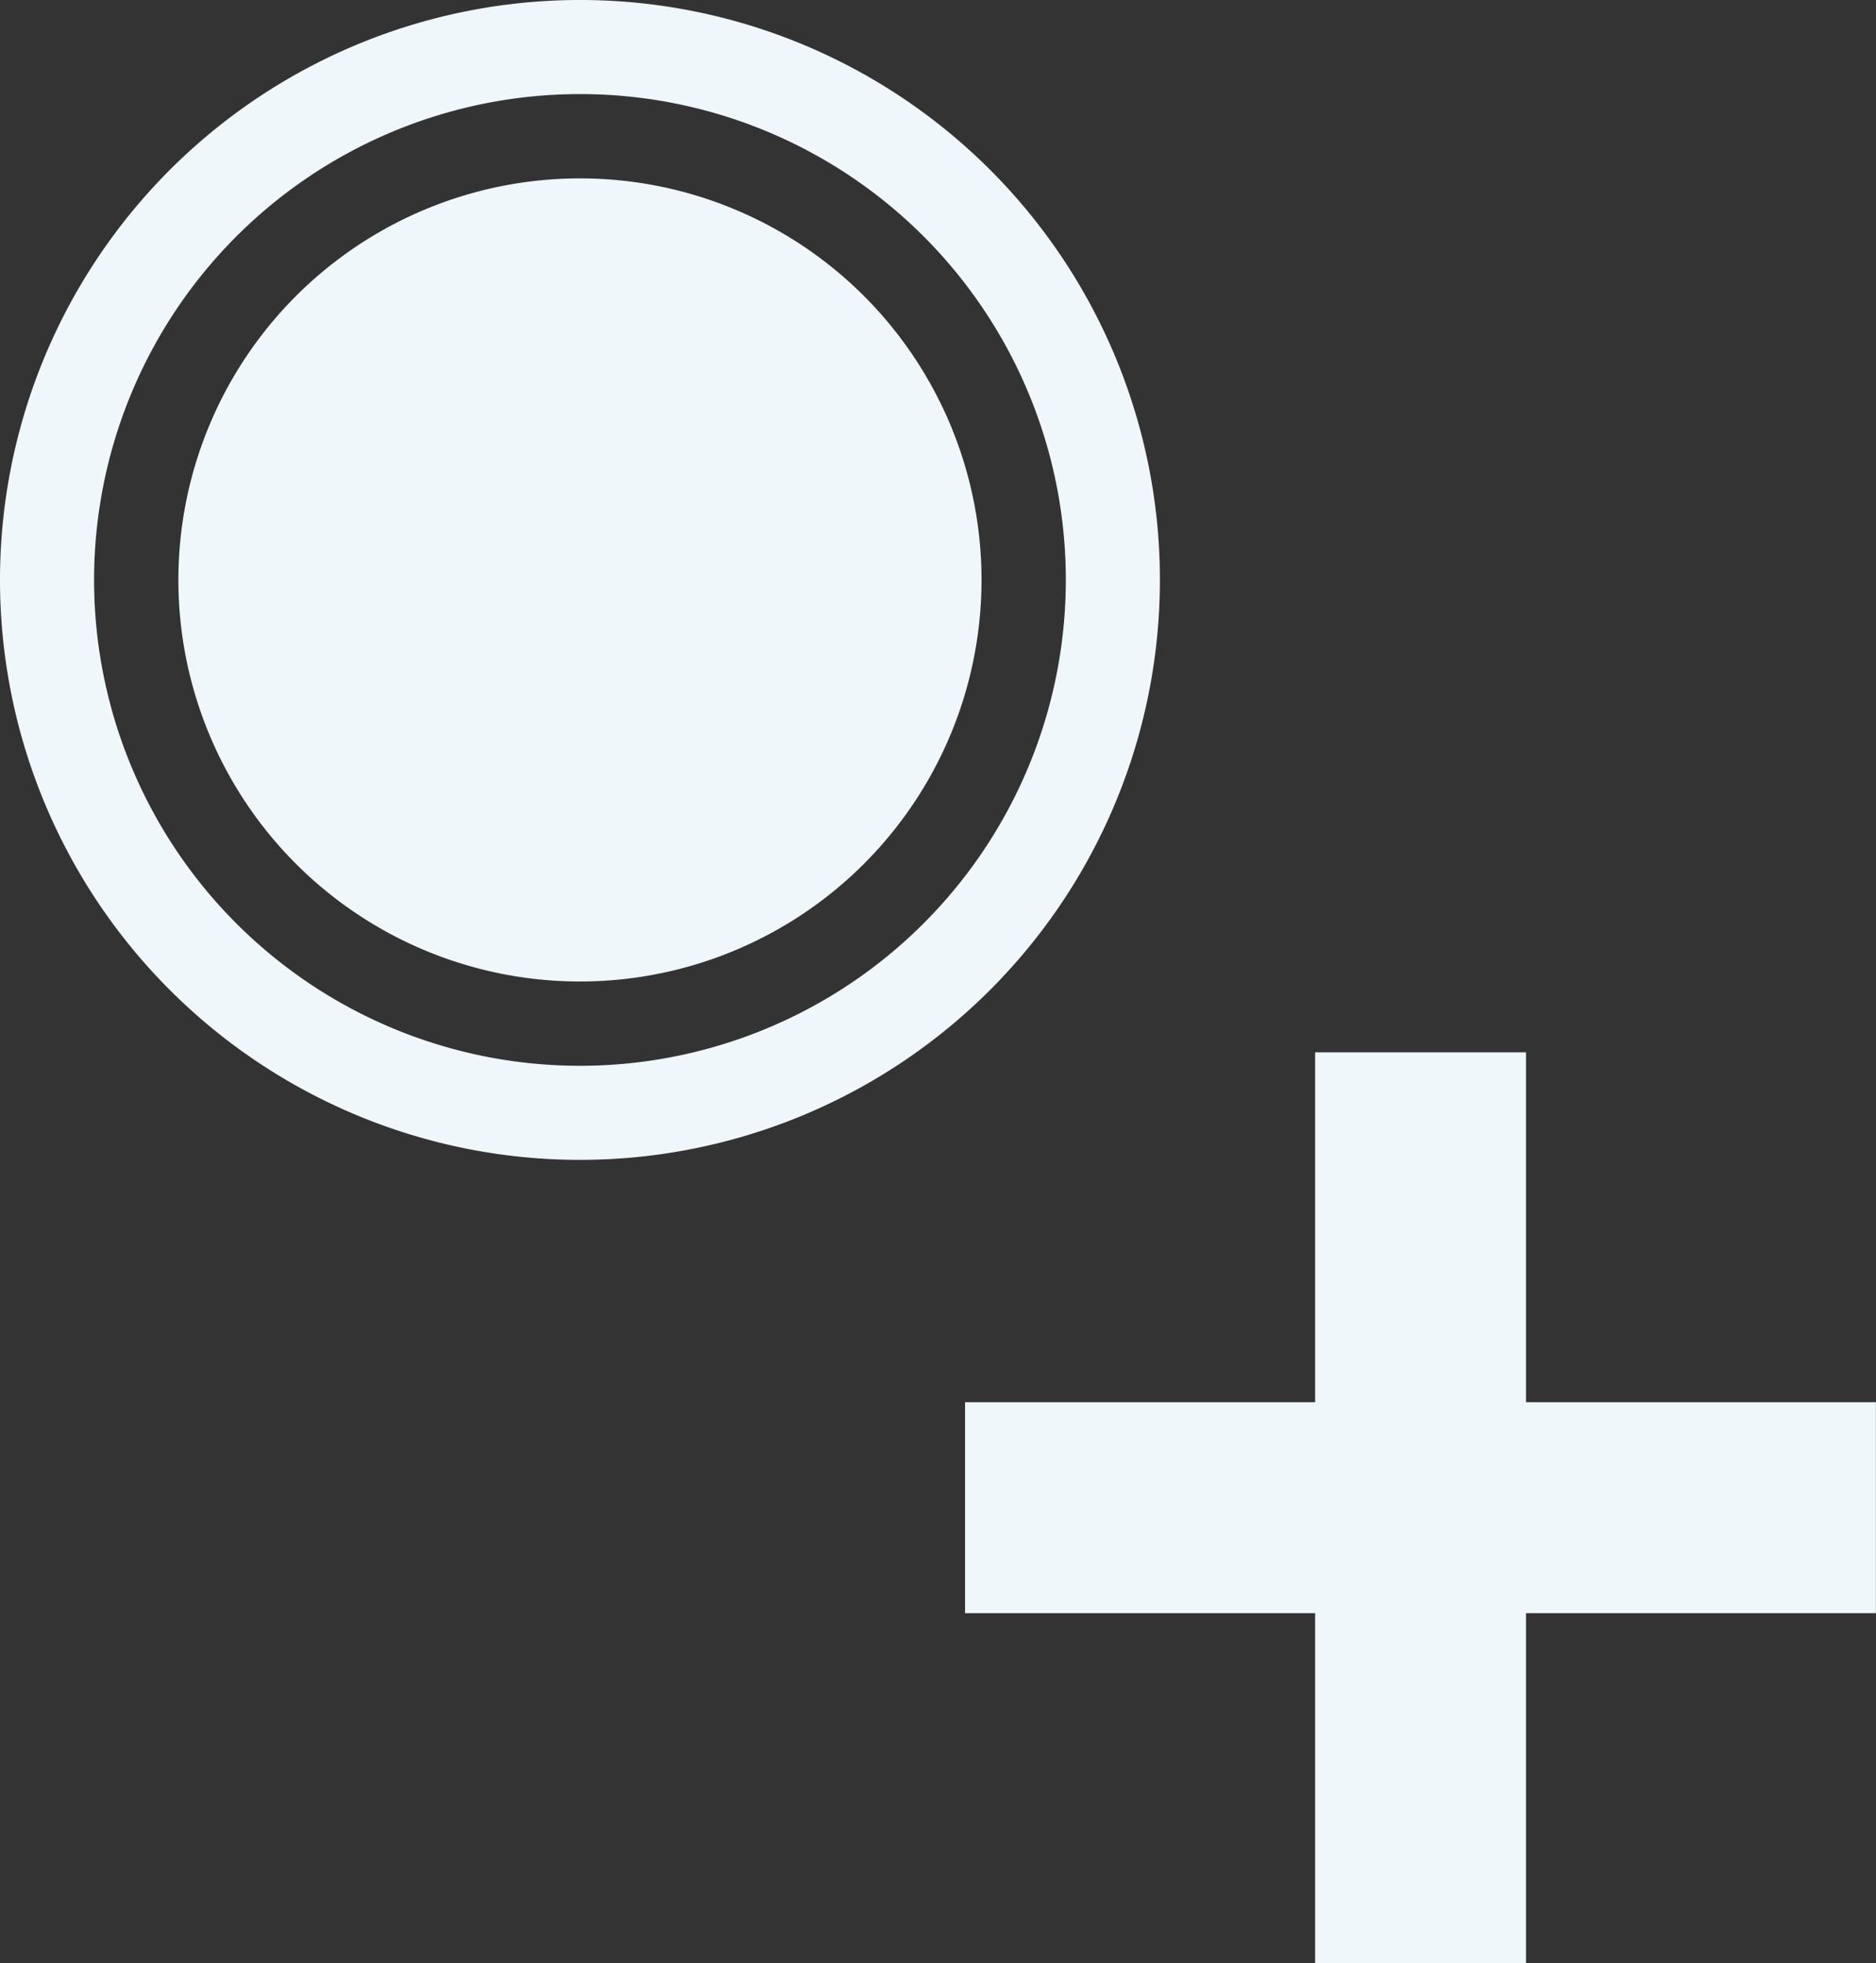 <svg xmlns="http://www.w3.org/2000/svg" width="19.939" height="20.867" viewBox="0 0 19.939 20.867">
  <rect x="0" y="0" width="19.939" height="20.867" fill="#333333" stroke="none"/>
  <g id="Group_632" data-name="Group 632" transform="translate(1.896 1.896)">
    <g id="Group_633" data-name="Group 633" transform="translate(0 0)">
      <path id="Path_1801" data-name="Path 1801" d="M11.328,5.663A5.664,5.664,0,1,1,5.665,0a5.662,5.662,0,0,1,5.663,5.663" transform="translate(-1.396 -1.396)" fill="none" stroke="#eff7fa" stroke-width="1"/>
      <path id="Path_1796" data-name="Path 1796" d="M8.536,4.267A4.268,4.268,0,1,1,4.269,0,4.267,4.267,0,0,1,8.536,4.267" transform="translate(0 0)" fill="#eff7fa"/>
      <path id="Path_1800" data-name="Path 1800" d="M13.9,10.442H10.181v3.721H7.94V10.442H4.219V8.2H7.94V4.481h2.241V8.2H13.9Z" transform="translate(4.142 4.808)" fill="#eff7fa"/>
    </g>
  </g>
</svg>
